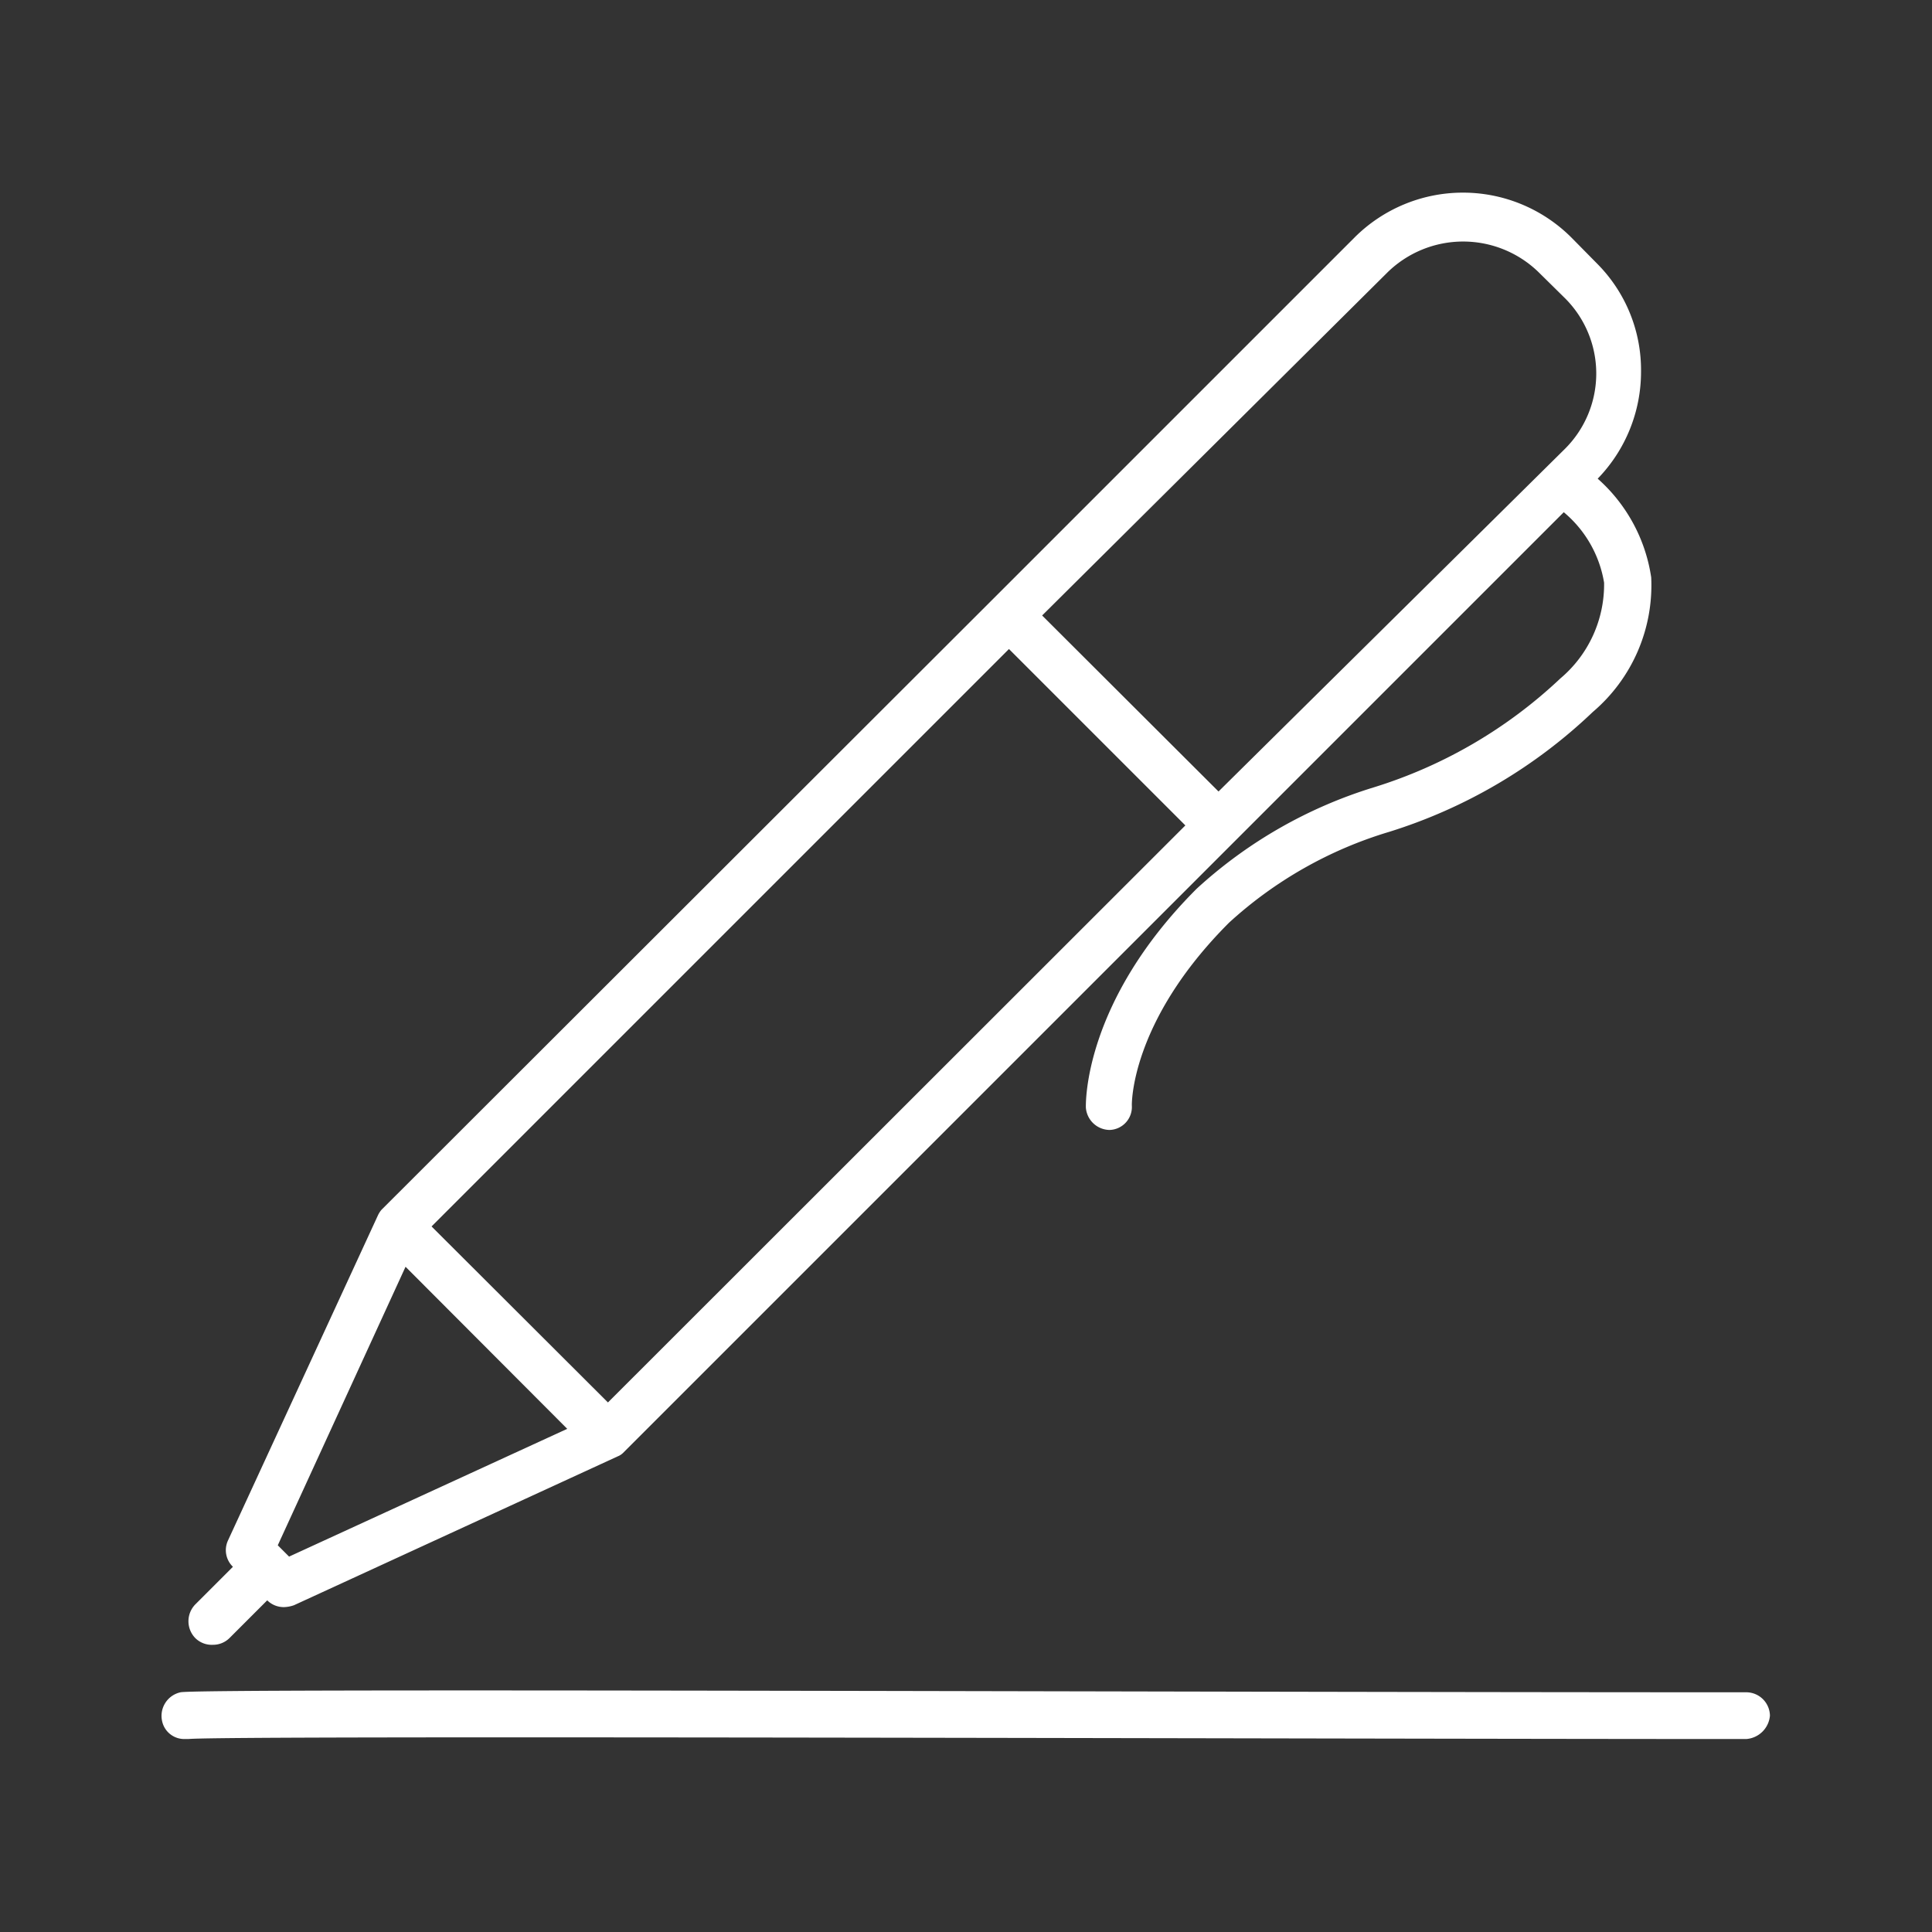<svg xmlns="http://www.w3.org/2000/svg" viewBox="0 0 51.26 51.26"><rect x="0" y="0" width="51.26" height="51.26" fill="#333333" stroke="none"/><defs><style>.cls-1{fill:#fff;}</style></defs><g id="Layer_2" data-name="Layer 2"><path class="cls-1" d="M5.65,43.64a.62.62,0,0,0,.44-.18l1-1v0a.62.62,0,0,0,.44.18.86.86,0,0,0,.27-.05l8.59-3.95,0,0a.42.42,0,0,0,.14-.09l16.2-16.2,8.76-8.76a3.09,3.09,0,0,1,1.07,1.87A3.26,3.26,0,0,1,41.4,18a12.65,12.65,0,0,1-4.95,2.89,12.27,12.27,0,0,0-4.7,2.69c-3,3-2.94,5.69-2.94,5.8a.64.64,0,0,0,.63.6h0a.61.61,0,0,0,.59-.65s-.06-2.21,2.58-4.85a10.94,10.94,0,0,1,4.25-2.41,13.73,13.73,0,0,0,5.4-3.18,4.41,4.41,0,0,0,1.55-3.57,4.35,4.35,0,0,0-1.42-2.62,4.07,4.07,0,0,0,1.15-2.84A4,4,0,0,0,42.38,7l-.69-.7a4.07,4.07,0,0,0-5.75,0l-9.61,9.61L10.12,32.1a.67.67,0,0,0-.09.14l0,0L6.05,40.87a.61.61,0,0,0,.13.7v0l-1,1a.64.64,0,0,0,0,.89A.62.62,0,0,0,5.65,43.64ZM26.77,17.22l4.68,4.68L16.13,37.21l-4.68-4.67Zm10.05-10a2.87,2.87,0,0,1,4,0l.7.69h0a2.82,2.82,0,0,1,0,4L32.33,21l-4.68-4.67ZM10.76,33.61l4.29,4.3L7.67,41.3l-.3-.3Z"/><path class="cls-1" d="M46.35,44.9c-15.31,0-41.06-.11-41.56,0a.64.64,0,0,0-.49.76.6.6,0,0,0,.58.48H5c1-.1,30.18,0,41.33,0a.68.68,0,0,0,.63-.62A.63.63,0,0,0,46.35,44.9Z"/></g></svg>